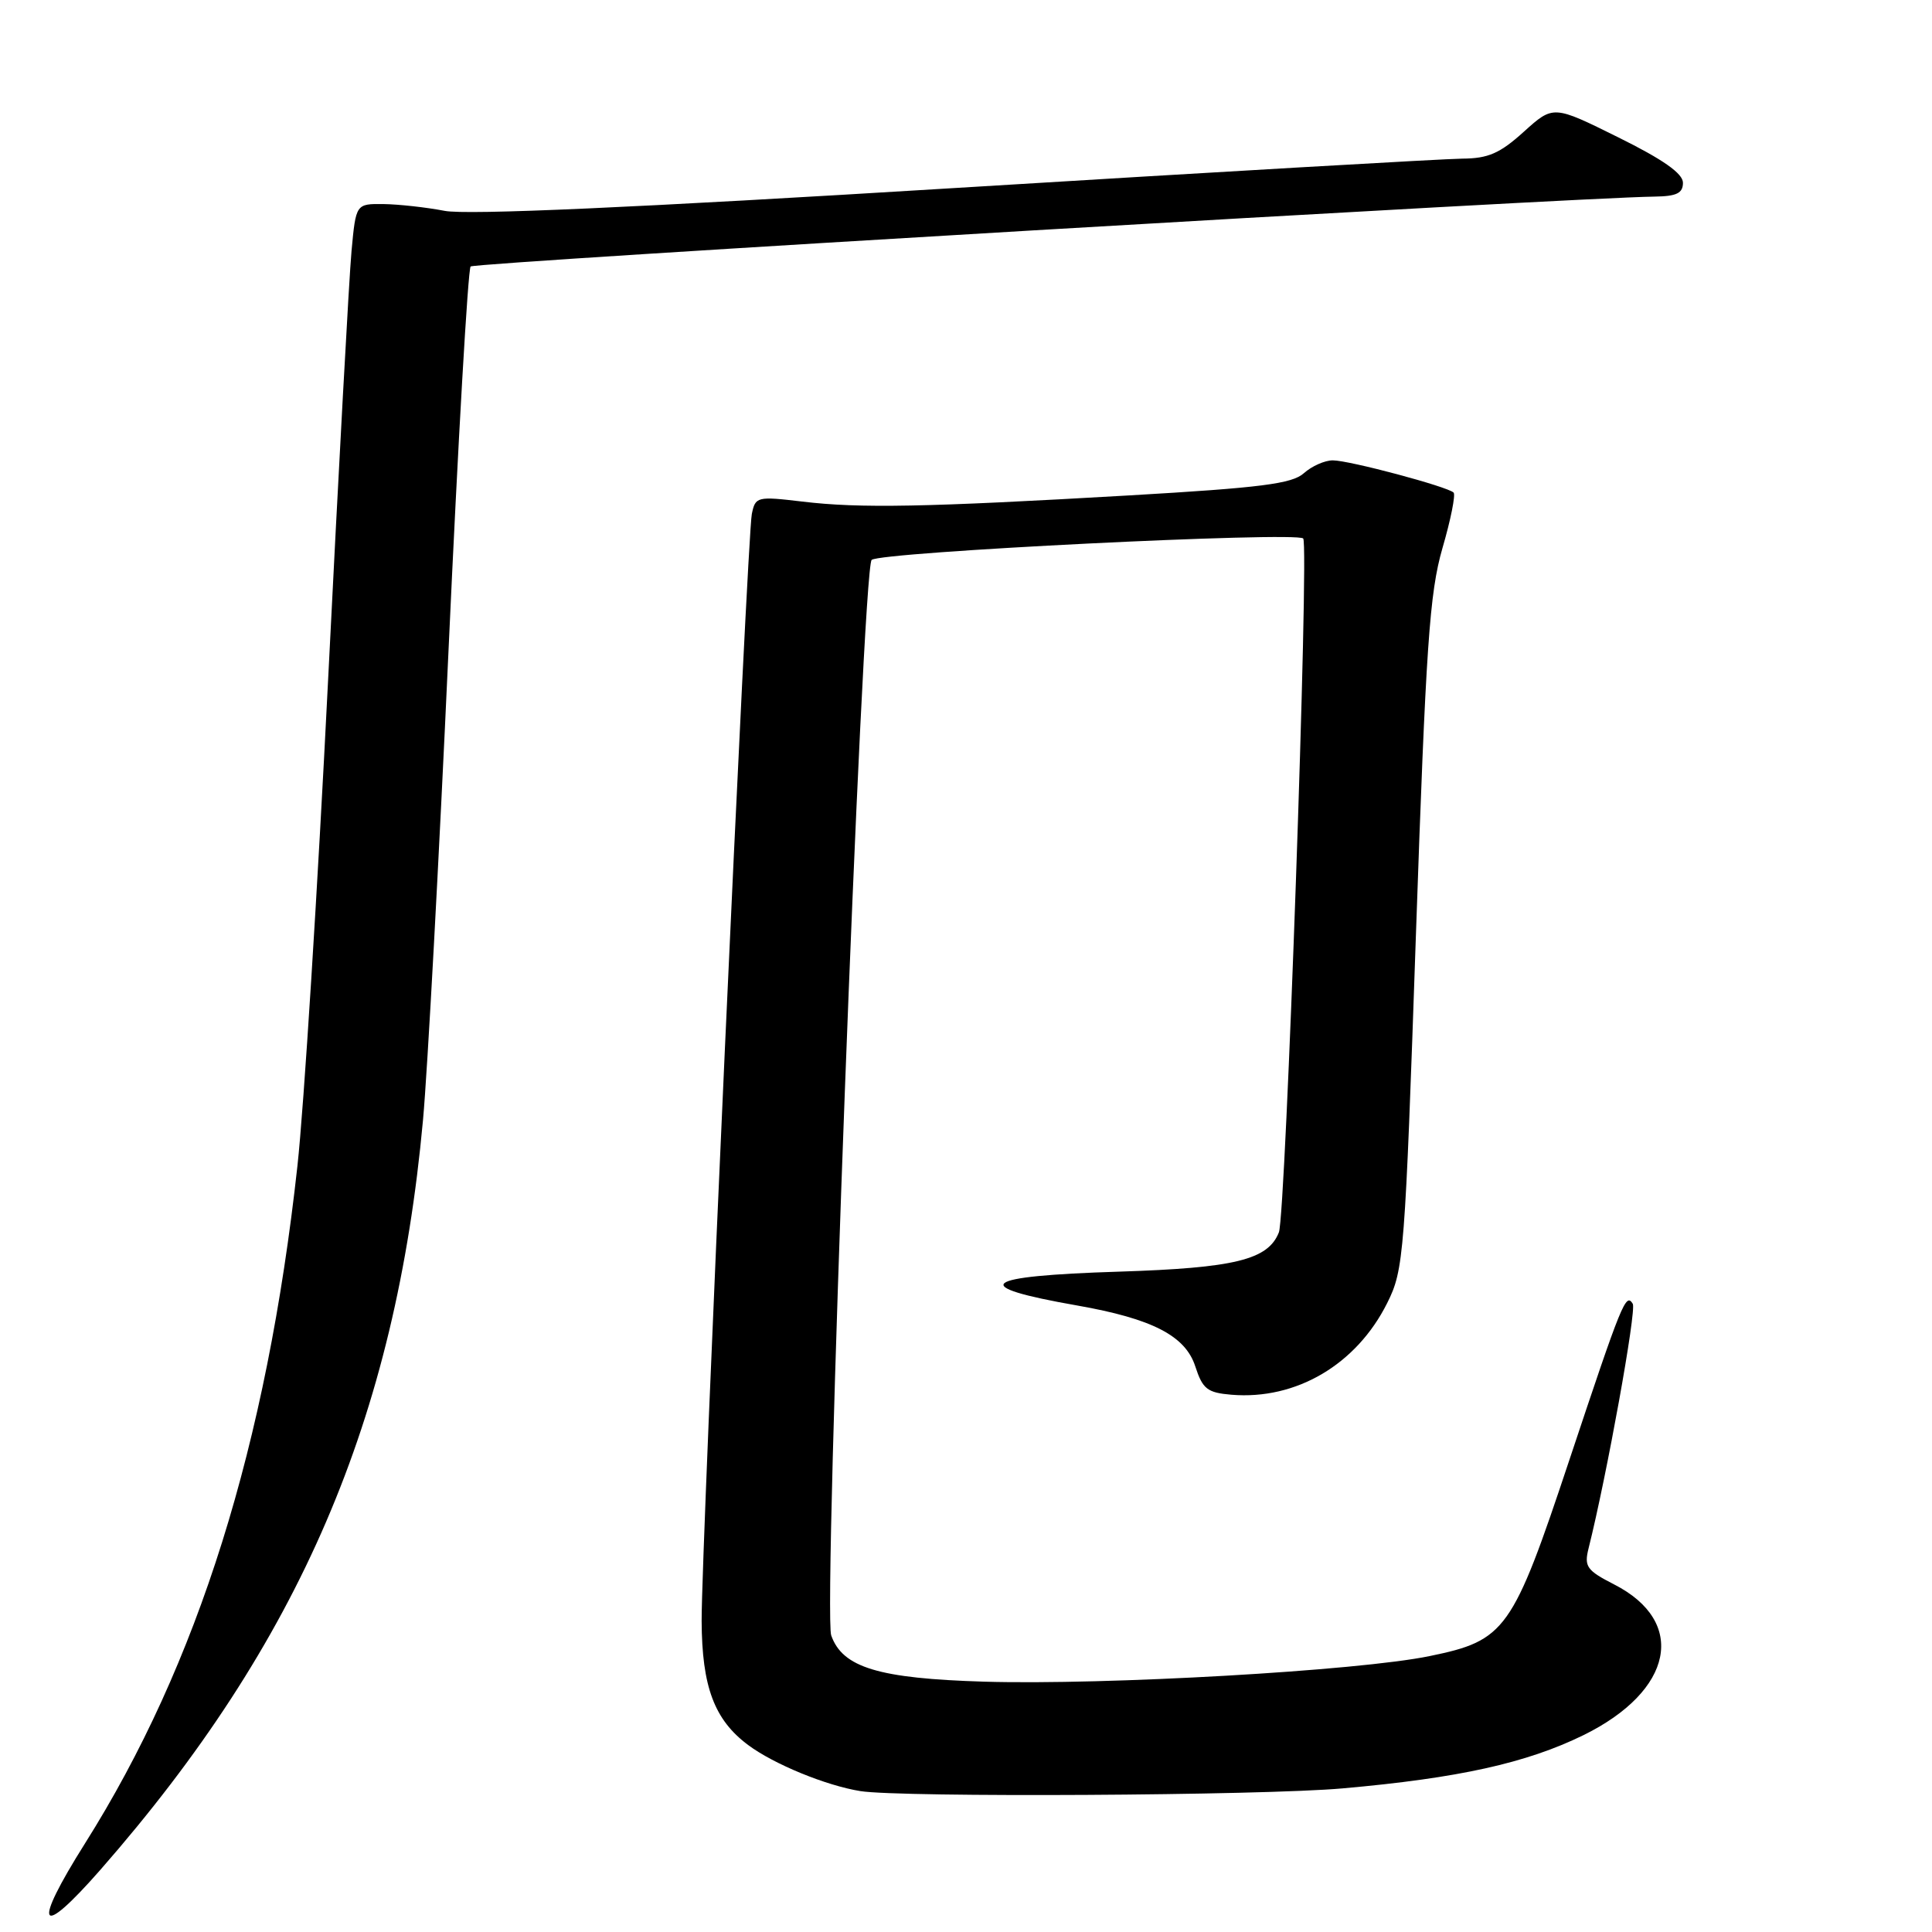 <?xml version="1.0" encoding="UTF-8" standalone="no"?>
<!DOCTYPE svg PUBLIC "-//W3C//DTD SVG 1.1//EN" "http://www.w3.org/Graphics/SVG/1.1/DTD/svg11.dtd" >
<svg xmlns="http://www.w3.org/2000/svg" xmlns:xlink="http://www.w3.org/1999/xlink" version="1.1" viewBox="0 0 256 256">
 <g >
 <path fill="currentColor"
d=" M 13.31 247.75 C 39.69 217.63 52.42 188.04 56.05 148.41 C 56.65 141.86 58.17 113.88 59.43 86.22 C 60.69 58.57 62.01 35.66 62.36 35.31 C 62.90 34.77 208.35 26.18 219.25 26.05 C 222.16 26.01 223.00 25.60 223.00 24.22 C 223.00 22.99 220.38 21.14 214.41 18.19 C 205.82 13.93 205.82 13.93 201.91 17.46 C 198.74 20.33 197.19 21.00 193.75 21.02 C 191.41 21.04 161.12 22.79 126.42 24.92 C 84.10 27.52 61.89 28.51 58.92 27.94 C 56.49 27.47 52.85 27.07 50.83 27.04 C 47.16 27.00 47.16 27.00 46.58 33.25 C 46.26 36.69 44.87 62.22 43.48 90.00 C 42.09 117.78 40.26 146.80 39.41 154.50 C 35.34 191.50 26.26 220.46 11.27 244.25 C 4.19 255.49 5.12 257.09 13.31 247.75 Z  M 177.90 236.97 C 193.27 235.61 202.26 233.62 209.83 229.91 C 221.74 224.05 223.60 214.90 213.87 209.94 C 210.26 208.09 209.89 207.58 210.49 205.18 C 212.90 195.58 216.87 173.61 216.35 172.76 C 215.43 171.27 214.93 172.50 207.96 193.42 C 200.41 216.11 199.52 217.37 189.43 219.44 C 179.99 221.39 146.53 223.30 130.43 222.83 C 116.42 222.41 111.64 220.96 110.14 216.70 C 109.05 213.59 114.25 75.32 115.50 74.19 C 116.65 73.14 171.74 70.41 172.68 71.35 C 173.49 72.16 170.37 160.94 169.46 163.29 C 168.03 166.93 163.63 168.01 148.27 168.50 C 129.81 169.08 128.15 170.43 142.76 172.99 C 152.69 174.74 157.07 177.00 158.38 181.05 C 159.36 184.06 159.97 184.54 163.18 184.81 C 171.75 185.52 179.74 180.81 183.81 172.66 C 186.02 168.25 186.16 166.37 187.62 123.79 C 188.94 85.52 189.42 78.57 191.13 72.64 C 192.23 68.87 192.89 65.56 192.61 65.27 C 191.81 64.48 178.79 61.00 176.60 61.00 C 175.53 61.00 173.81 61.77 172.77 62.70 C 171.23 64.10 167.08 64.63 149.70 65.64 C 122.57 67.21 113.96 67.38 106.30 66.46 C 100.31 65.75 100.09 65.81 99.62 68.11 C 99.01 71.14 92.94 205.01 92.97 214.78 C 93.01 223.51 94.65 227.89 99.14 231.23 C 102.55 233.77 109.46 236.60 114.00 237.33 C 119.40 238.19 167.14 237.93 177.90 236.97 Z "/>
</g>
</svg>
